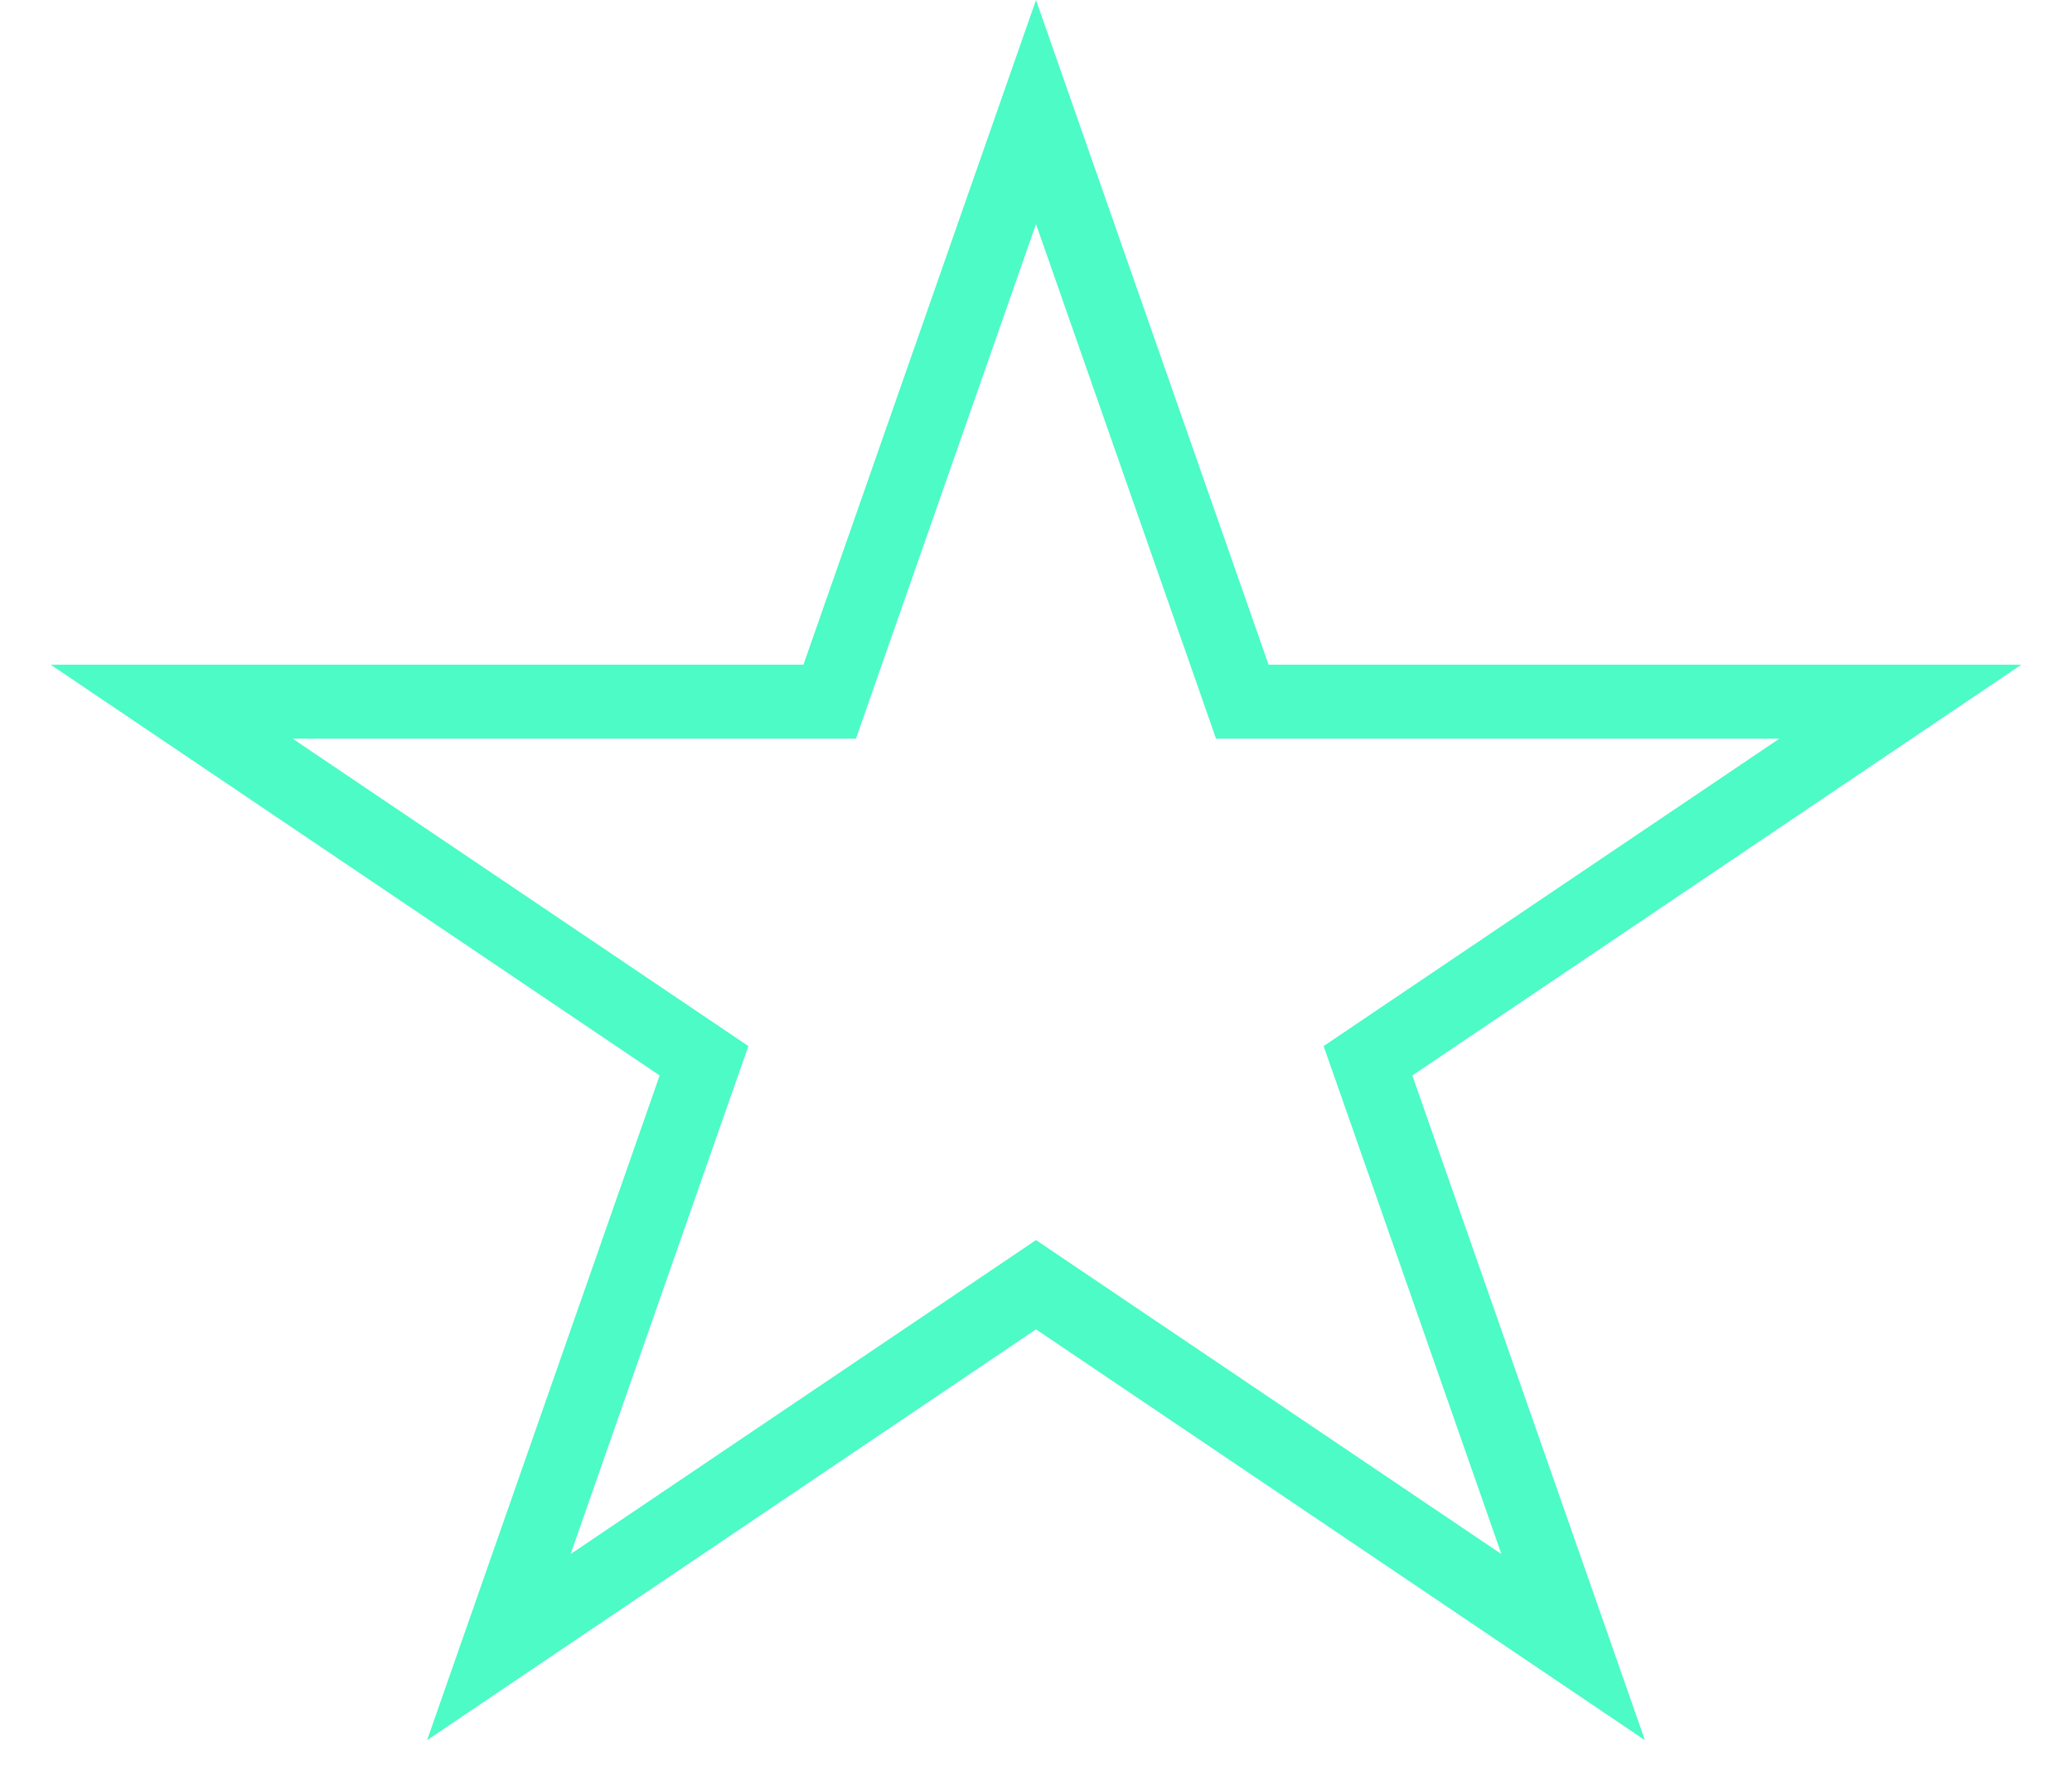 <svg width="28" height="24" viewBox="0 0 28 24" fill="none" xmlns="http://www.w3.org/2000/svg">
<path d="M14 1.514L16.671 9.148L16.788 9.483H17.143H25.68L18.806 14.12L18.486 14.336L18.614 14.7L21.259 22.26L14.28 17.551L14 17.362L13.72 17.551L6.741 22.26L9.386 14.7L9.514 14.336L9.194 14.12L2.32 9.483H10.857H11.212L11.329 9.148L14 1.514Z" stroke="#00faaf" stroke-opacity="0.7"/>
</svg>
